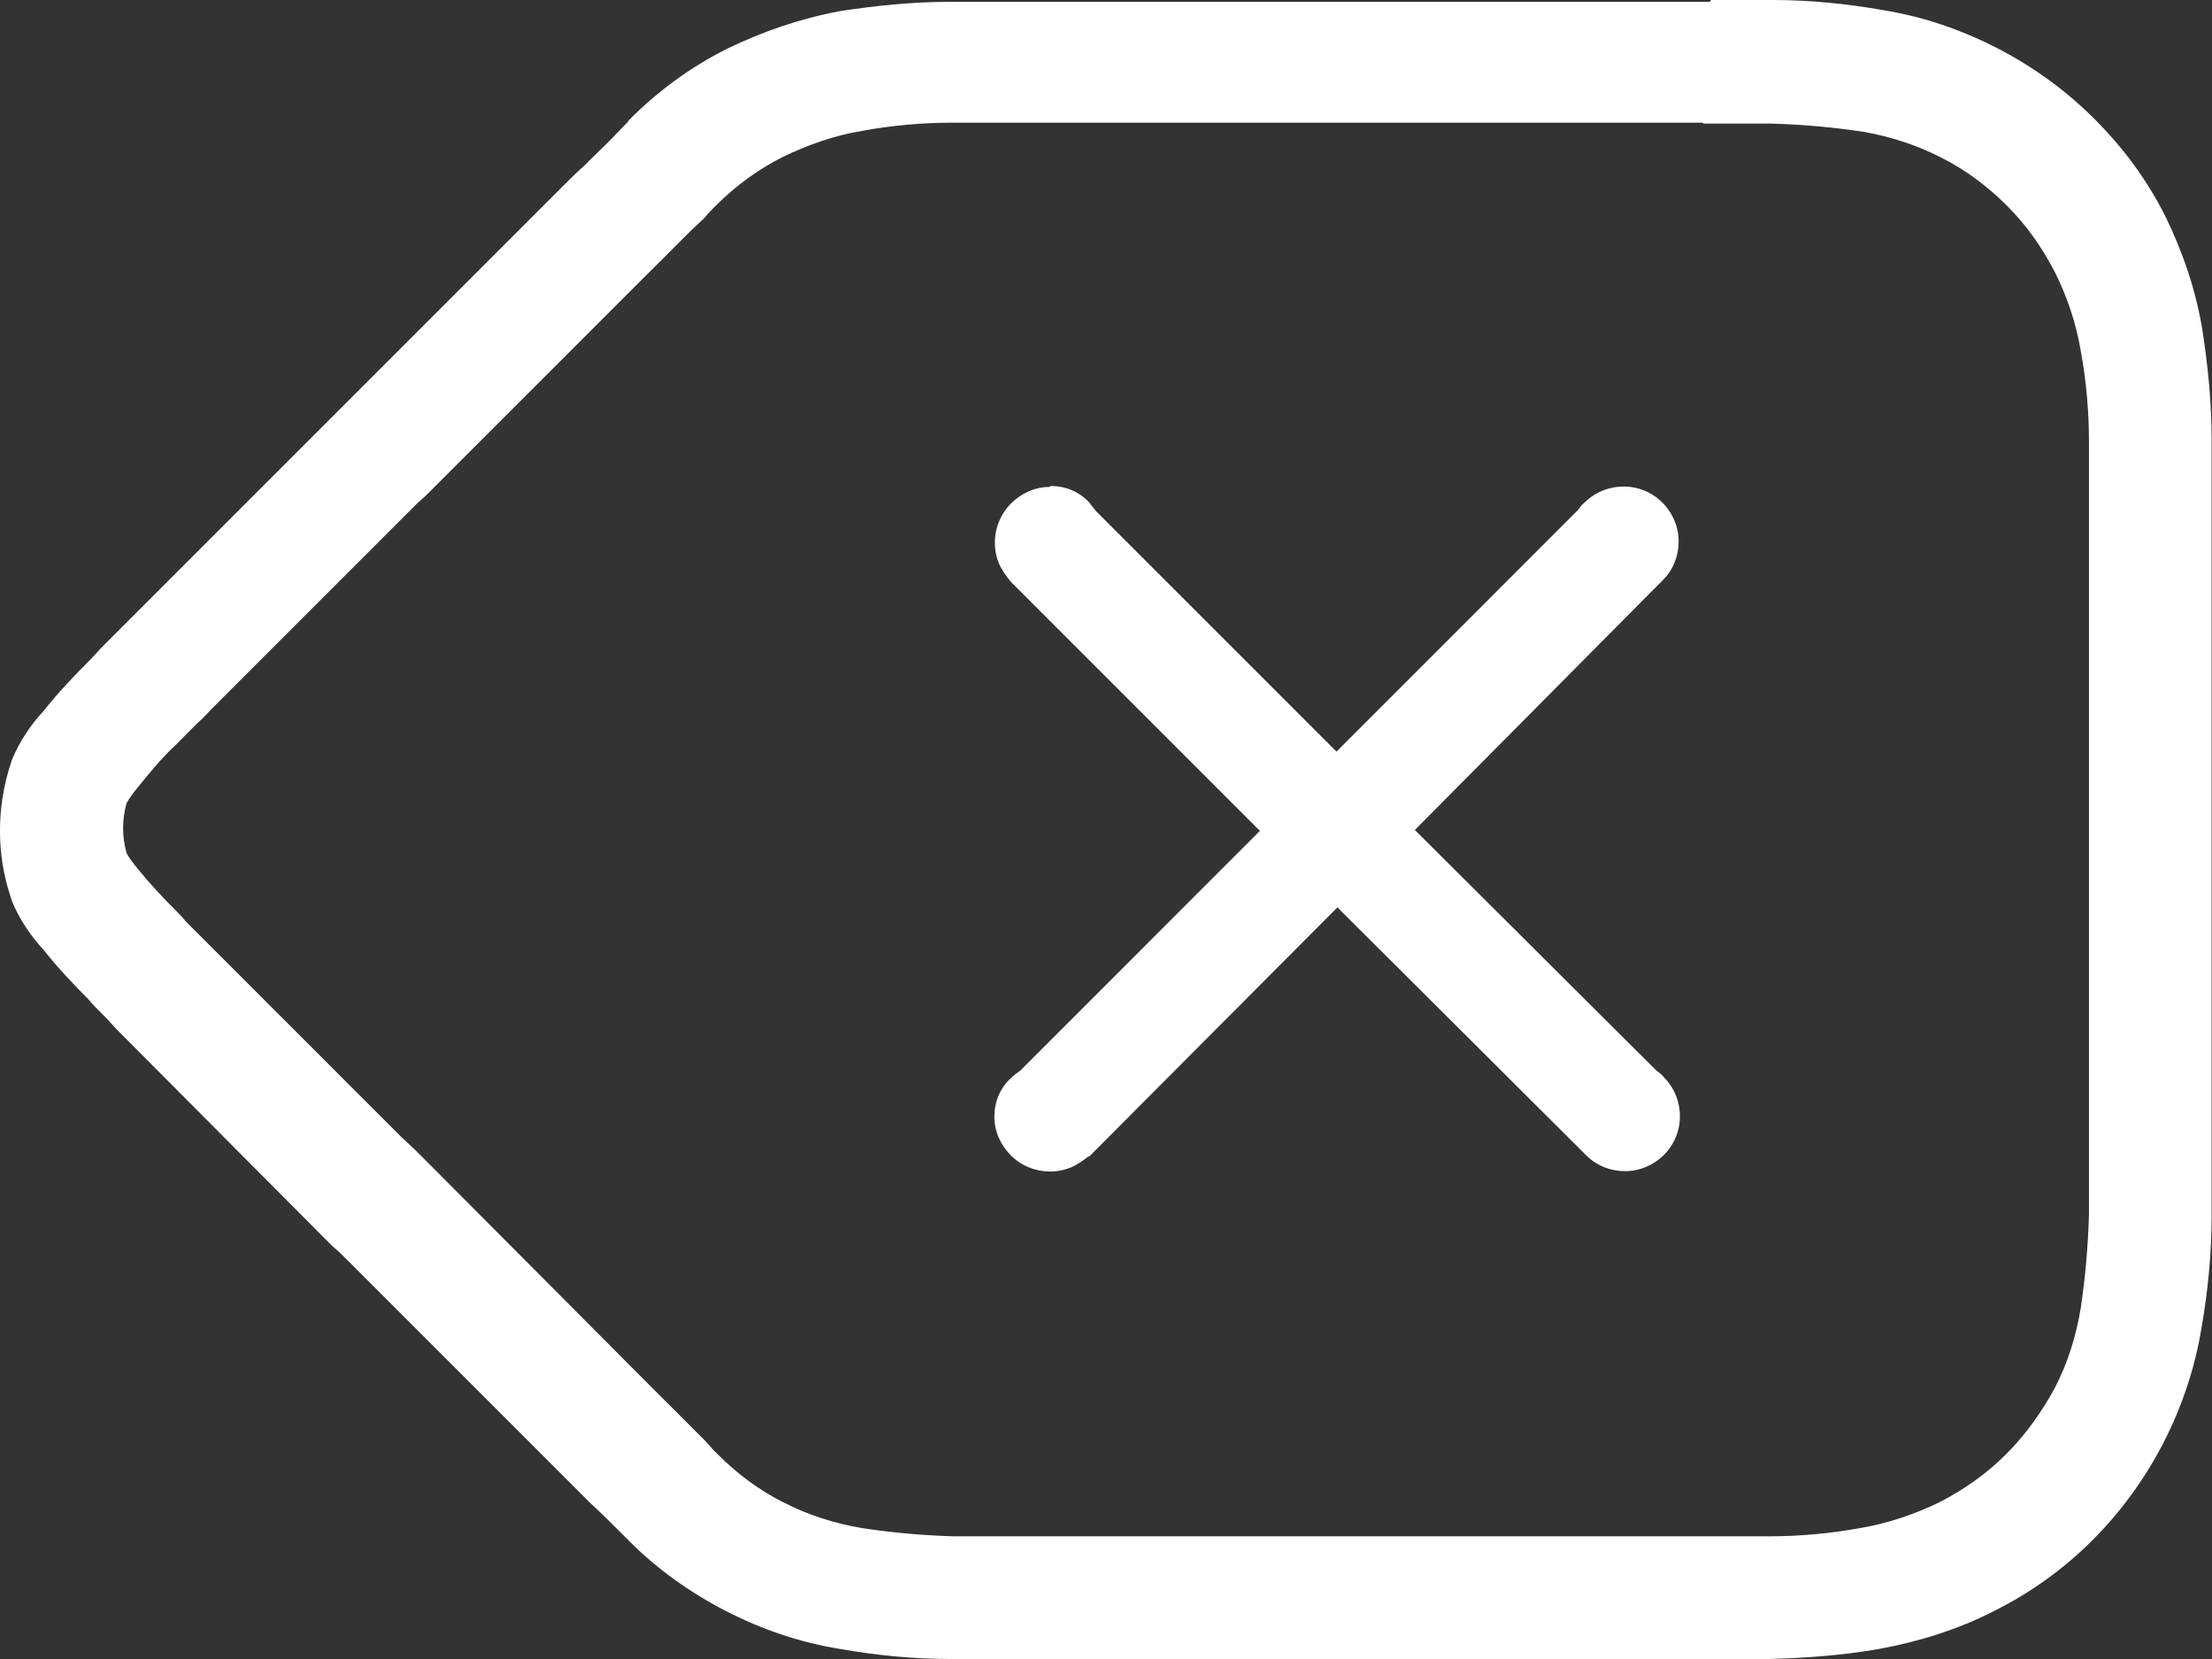<svg width="24" height="18" viewBox="0 0 24 18" fill="none" xmlns="http://www.w3.org/2000/svg">
<rect x="0" y="0" width="24" height="18" fill="#333333" stroke="none"/>
<path d="M11.399 5.273C11.559 5.273 11.709 5.333 11.819 5.453C11.839 5.483 11.869 5.513 11.889 5.543L14.501 8.155L17.122 5.533C17.122 5.533 17.162 5.473 17.192 5.453C17.362 5.283 17.622 5.233 17.842 5.323C18.062 5.413 18.213 5.633 18.213 5.873C18.213 6.033 18.153 6.183 18.043 6.293L15.351 9.005L17.973 11.617C17.973 11.617 18.032 11.656 18.052 11.687C18.223 11.857 18.273 12.117 18.183 12.337C18.093 12.557 17.872 12.707 17.632 12.707C17.472 12.707 17.322 12.647 17.212 12.537L14.511 9.845L11.819 12.547H11.809C11.759 12.587 11.689 12.637 11.619 12.667C11.399 12.757 11.139 12.707 10.969 12.537C10.858 12.427 10.789 12.277 10.789 12.117C10.789 11.957 10.848 11.807 10.969 11.697C10.999 11.666 11.029 11.646 11.069 11.617L13.67 9.015L10.969 6.314C10.919 6.253 10.868 6.183 10.838 6.113C10.748 5.893 10.799 5.633 10.969 5.463C11.079 5.353 11.229 5.283 11.389 5.283L11.399 5.273ZM18.473 1.331H11.079C10.989 1.331 10.909 1.331 10.829 1.331C10.678 1.331 10.528 1.331 10.338 1.331C10.008 1.331 9.668 1.361 9.348 1.421C9.048 1.471 8.767 1.571 8.497 1.701C8.237 1.831 7.987 2.011 7.777 2.221C7.777 2.221 7.757 2.241 7.727 2.271C7.667 2.331 7.657 2.351 7.637 2.371C7.537 2.461 7.447 2.551 7.357 2.641C7.307 2.692 7.257 2.742 7.207 2.792L7.026 2.972L4.725 5.273C4.725 5.273 4.685 5.313 4.675 5.323C4.635 5.363 4.585 5.413 4.535 5.453L4.475 5.513C4.475 5.513 4.445 5.543 4.435 5.553L4.395 5.593L4.345 5.643L2.284 7.704C2.284 7.704 2.204 7.794 2.144 7.844C2.144 7.844 2.117 7.871 2.064 7.924C2.064 7.924 1.984 8.004 1.904 8.085C1.753 8.225 1.623 8.385 1.493 8.545L1.453 8.595C1.453 8.595 1.393 8.675 1.373 8.715C1.323 8.895 1.323 9.075 1.373 9.255C1.393 9.295 1.423 9.335 1.453 9.375L1.493 9.425C1.623 9.585 1.763 9.735 1.924 9.896C1.954 9.926 1.984 9.956 2.014 9.996L2.174 10.156C2.174 10.156 2.244 10.226 2.274 10.256L4.345 12.327L4.505 12.477C4.505 12.477 4.535 12.507 4.545 12.517C4.625 12.597 4.655 12.627 4.685 12.657C4.685 12.657 4.705 12.677 4.735 12.707L7.036 15.018C7.207 15.188 7.277 15.258 7.377 15.358C7.497 15.479 7.567 15.549 7.647 15.629C7.667 15.649 7.667 15.649 7.737 15.729C7.757 15.749 7.777 15.769 7.787 15.779C7.997 15.989 8.237 16.169 8.497 16.299C8.767 16.439 9.058 16.529 9.348 16.579C9.678 16.629 10.008 16.659 10.348 16.669C10.518 16.669 10.678 16.669 10.838 16.669H18.683C18.823 16.669 18.973 16.669 19.183 16.669C19.523 16.669 19.854 16.639 20.184 16.579C20.484 16.529 20.774 16.429 21.044 16.299C21.314 16.159 21.555 15.989 21.765 15.779C21.975 15.569 22.155 15.319 22.295 15.058C22.435 14.788 22.525 14.498 22.575 14.198C22.625 13.868 22.655 13.527 22.665 13.177C22.665 13.077 22.665 12.997 22.665 12.807C22.665 12.767 22.665 12.747 22.665 12.727V5.233C22.665 5.233 22.665 5.213 22.665 5.193C22.665 5.073 22.665 5.023 22.665 4.963C22.665 4.903 22.665 4.853 22.665 4.793C22.665 4.462 22.635 4.122 22.575 3.802C22.525 3.502 22.425 3.212 22.295 2.952C22.155 2.681 21.985 2.441 21.775 2.231C21.564 2.021 21.324 1.841 21.064 1.711C20.794 1.571 20.504 1.481 20.224 1.431C19.894 1.381 19.563 1.351 19.223 1.341C19.043 1.341 18.883 1.341 18.733 1.341C18.653 1.341 18.583 1.341 18.483 1.341L18.473 1.331ZM18.563 0H18.723C18.883 0 19.053 0 19.233 0C19.633 0 20.034 0.04 20.434 0.11C20.864 0.18 21.274 0.32 21.665 0.52C22.055 0.72 22.415 0.981 22.725 1.291C23.035 1.601 23.296 1.951 23.496 2.351C23.686 2.742 23.826 3.152 23.896 3.582C23.956 3.972 23.996 4.372 23.996 4.763C23.996 4.823 23.996 4.873 23.996 4.943C23.996 5.013 23.996 5.063 23.996 5.183C23.996 5.216 23.996 5.253 23.996 5.293V12.697C23.996 12.737 23.996 12.777 23.996 12.817C23.996 13.007 23.996 13.097 23.996 13.197C23.996 13.598 23.956 14.008 23.886 14.408C23.816 14.838 23.676 15.258 23.476 15.649C23.275 16.039 23.015 16.399 22.705 16.709C22.395 17.02 22.035 17.28 21.634 17.48C21.244 17.68 20.824 17.81 20.394 17.89C19.994 17.96 19.593 17.99 19.193 18C18.983 18 18.823 18 18.673 18H10.819C10.648 18 10.478 18 10.308 18C9.908 18 9.508 17.96 9.108 17.89C8.677 17.82 8.267 17.68 7.877 17.48C7.487 17.28 7.126 17.02 6.836 16.729C6.816 16.709 6.796 16.689 6.746 16.639C6.616 16.509 6.536 16.429 6.406 16.309C6.366 16.269 6.336 16.239 6.296 16.199L6.066 15.969L3.785 13.688C3.715 13.618 3.675 13.578 3.604 13.518C3.564 13.477 3.534 13.447 3.494 13.408L3.374 13.287L1.303 11.206L1.263 11.166L1.163 11.056C1.163 11.056 1.143 11.036 1.123 11.016C1.053 10.946 0.993 10.886 0.963 10.846C0.793 10.676 0.623 10.496 0.473 10.306C0.333 10.156 0.213 9.976 0.133 9.785L0.113 9.725C-0.038 9.265 -0.038 8.765 0.113 8.295L0.133 8.235C0.213 8.044 0.333 7.864 0.473 7.714C0.623 7.524 0.793 7.344 0.953 7.184C1.023 7.114 1.073 7.054 1.133 6.994L1.163 6.964C1.163 6.964 1.173 6.954 1.183 6.944C1.233 6.894 1.273 6.854 1.313 6.814L3.384 4.743L3.434 4.693C3.434 4.693 3.454 4.673 3.474 4.653C3.524 4.603 3.554 4.573 3.584 4.543C3.645 4.482 3.705 4.422 3.775 4.352L3.795 4.332C3.795 4.332 3.825 4.302 3.845 4.282L3.925 4.202C3.925 4.202 3.955 4.172 3.975 4.152L4.105 4.022C4.105 4.022 4.155 3.972 4.185 3.942L4.805 3.322C4.975 3.152 5.165 2.962 5.375 2.752L6.076 2.051C6.176 1.951 6.266 1.861 6.346 1.791L6.416 1.721C6.516 1.621 6.616 1.531 6.716 1.421C6.806 1.331 6.816 1.321 6.826 1.301C7.136 0.991 7.487 0.73 7.887 0.53C8.277 0.34 8.687 0.2 9.118 0.12C9.508 0.06 9.908 0.02 10.298 0.02C10.488 0.02 10.658 0.02 10.809 0.02C10.868 0.02 10.919 0.02 10.979 0.02H18.553L18.563 0Z" fill="white"/>
</svg>
